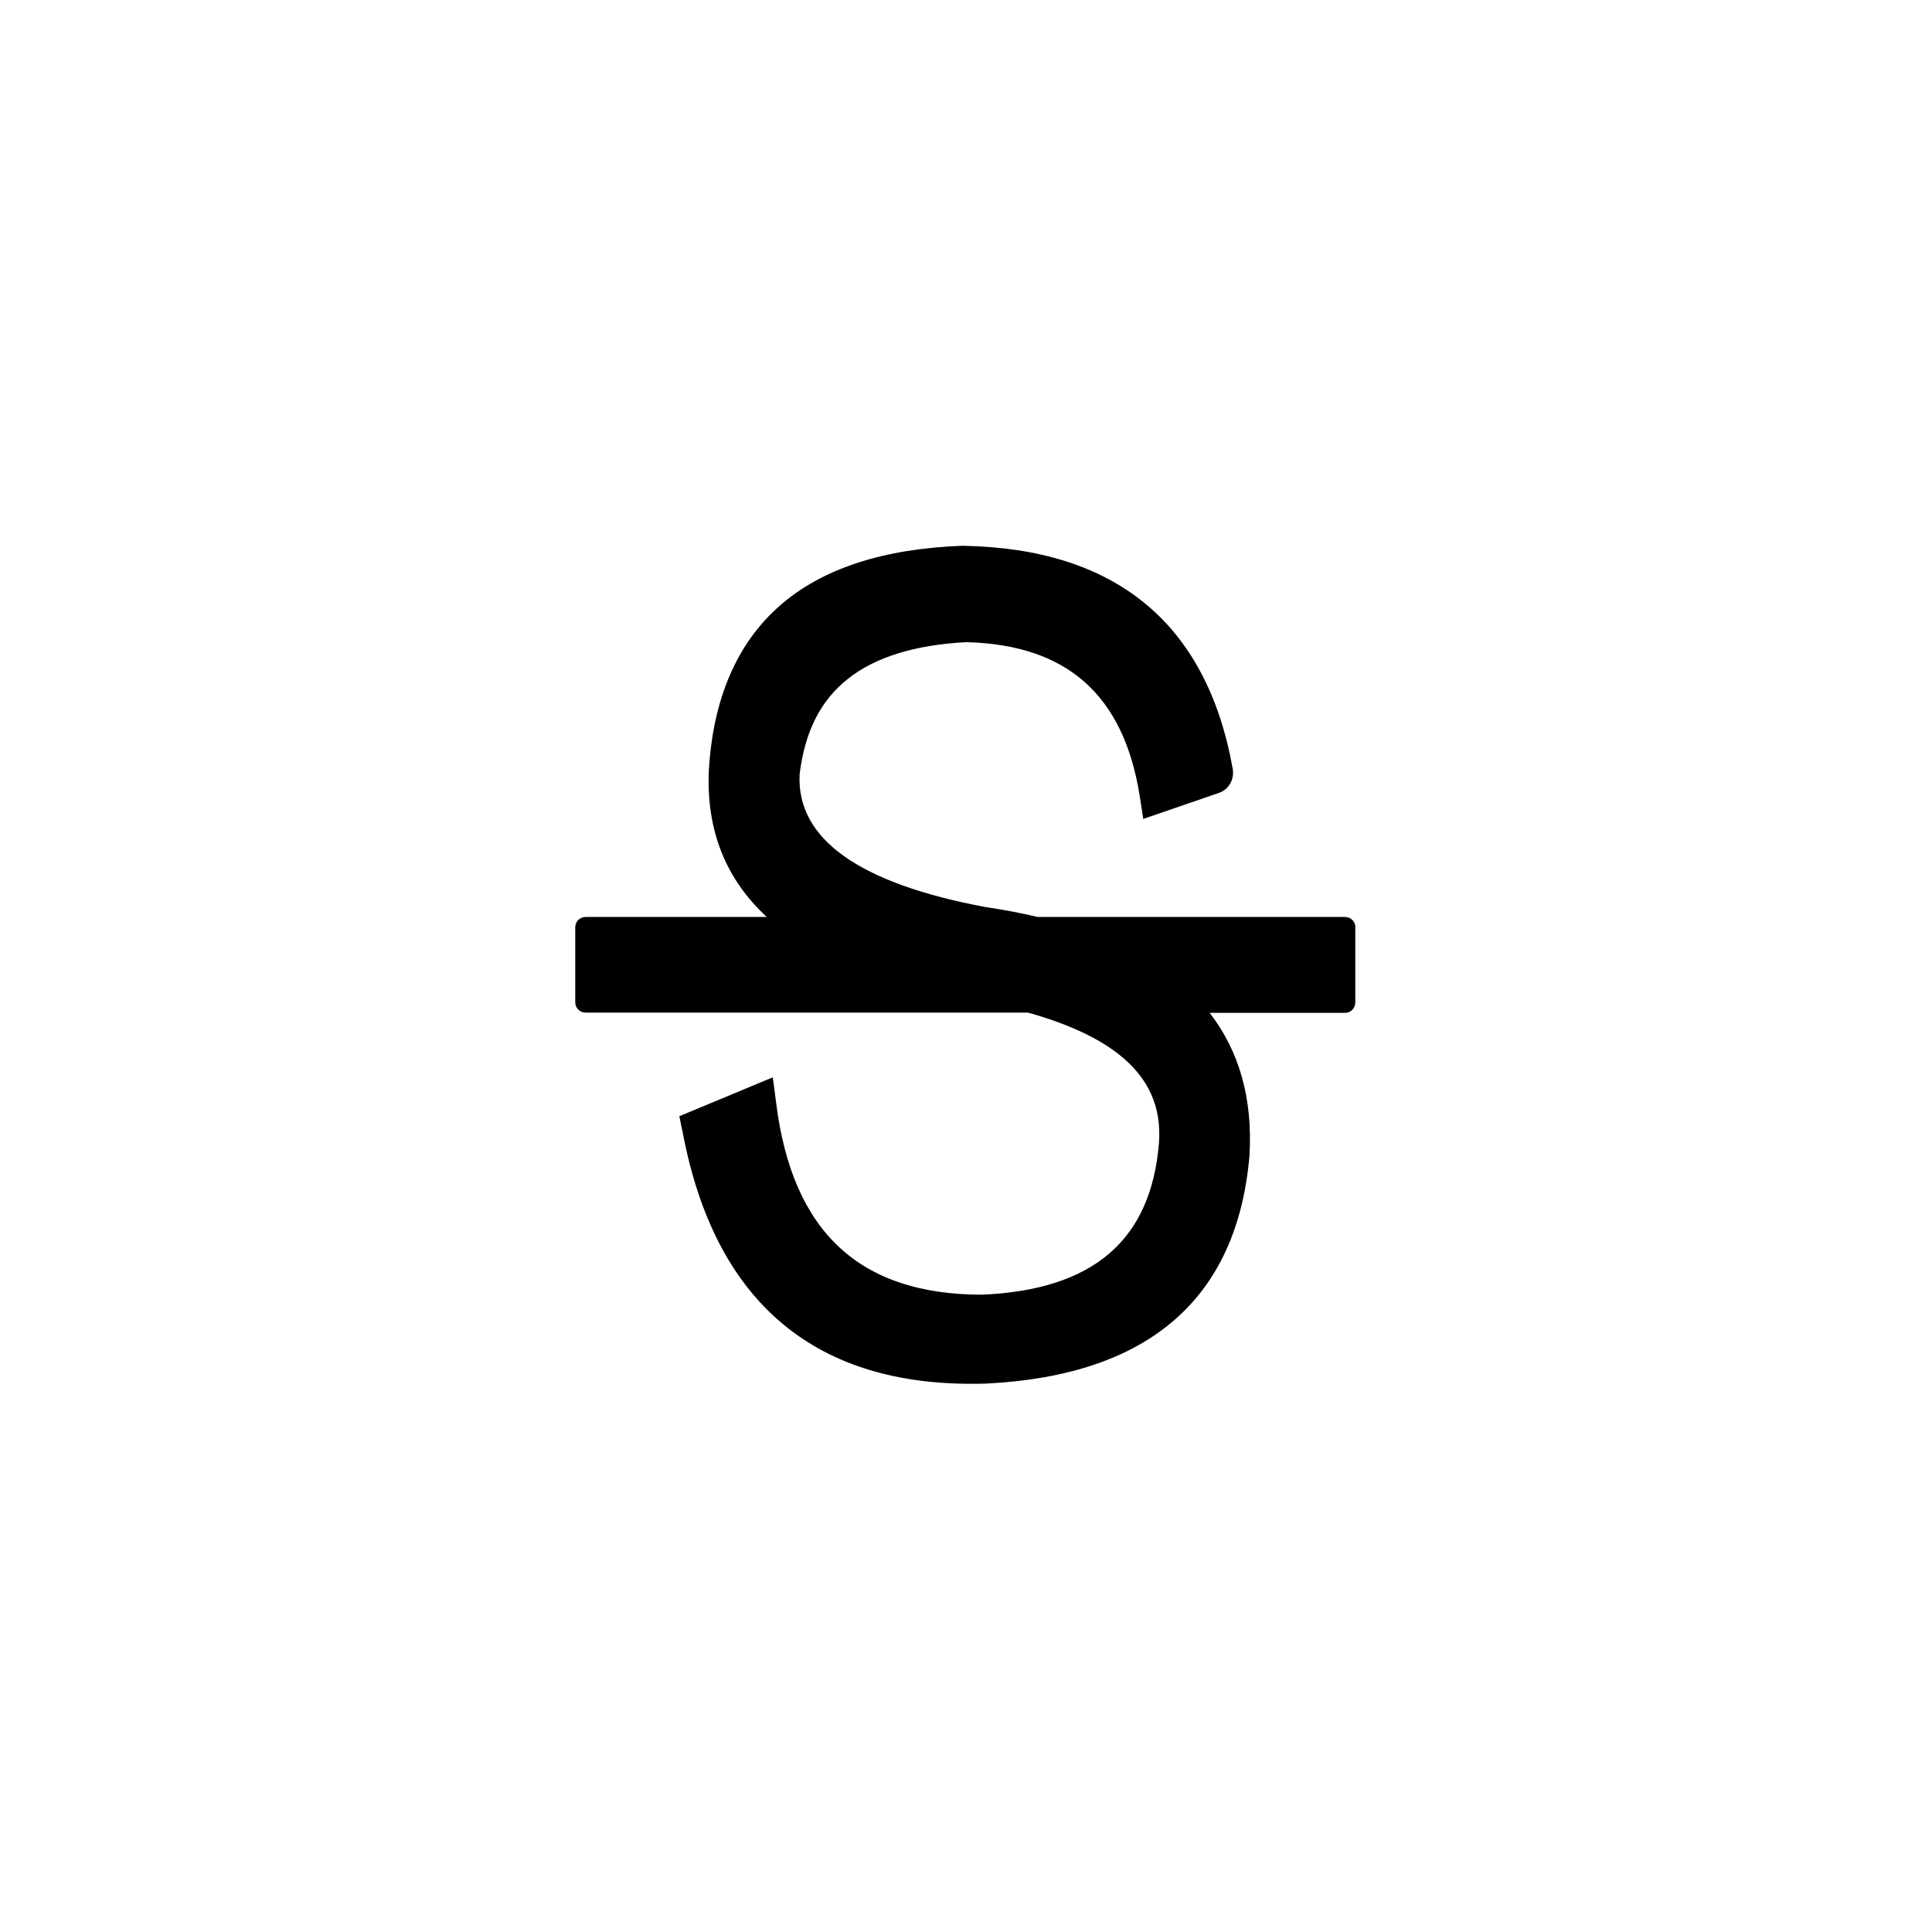 <?xml version="1.0" encoding="utf-8"?>
<!-- Generator: Adobe Illustrator 21.0.0, SVG Export Plug-In . SVG Version: 6.00 Build 0)  -->
<svg version="1.1" id="图层_1" xmlns="http://www.w3.org/2000/svg" xmlns:xlink="http://www.w3.org/1999/xlink" x="0px" y="0px"
	 viewBox="0 0 800 800" style="enable-background:new 0 0 800 800;" xml:space="preserve">
<path d="M557,379.7H429.7c-6.8-1.6-14-3-21.6-4.1c-52.4-9.8-78.3-28.2-77-54.9c2.1-17.6,8.6-30.6,20-39.6
	c11.3-9,27.8-14.1,49.1-15.2c41.6,1.1,65,21.8,71.7,63.5l1.5,9.7l31.4-10.8c4.1-1.4,6.5-5.8,5.6-10.2c-10.8-60-48.4-91-111.7-92.1
	l-0.1,0l-0.2,0c-32.7,1.2-58.1,9.5-75.5,24.8c-17.9,15.7-27.8,38.9-29.4,68.7c-1,24.5,7.1,44.6,24,60.2h-75c-2.4,0-4.3,1.9-4.3,4.3
	V415c0,2.4,1.9,4.3,4.3,4.3h183.2c16,4.5,28.6,10.2,37.6,17.3c12.3,9.7,17.7,21.7,16.6,36.7c-3.3,40.3-27.2,60.8-73.2,62.8
	c-50.7,0-78.6-25.9-85.3-79.3l-1.4-10.7l-38.7,16.1l1.5,7.3C296,538.2,336.2,573,402.2,573c2,0,4.1,0,6.3-0.1l0.1,0
	c67.2-3.4,103.8-35.3,108.8-94.6l0-0.3c1.3-23.3-4.3-42.8-16.5-58.6h56c2.4,0,4.3-1.9,4.3-4.3V384
	C561.3,381.6,559.3,379.7,557,379.7z"/>
</svg>
